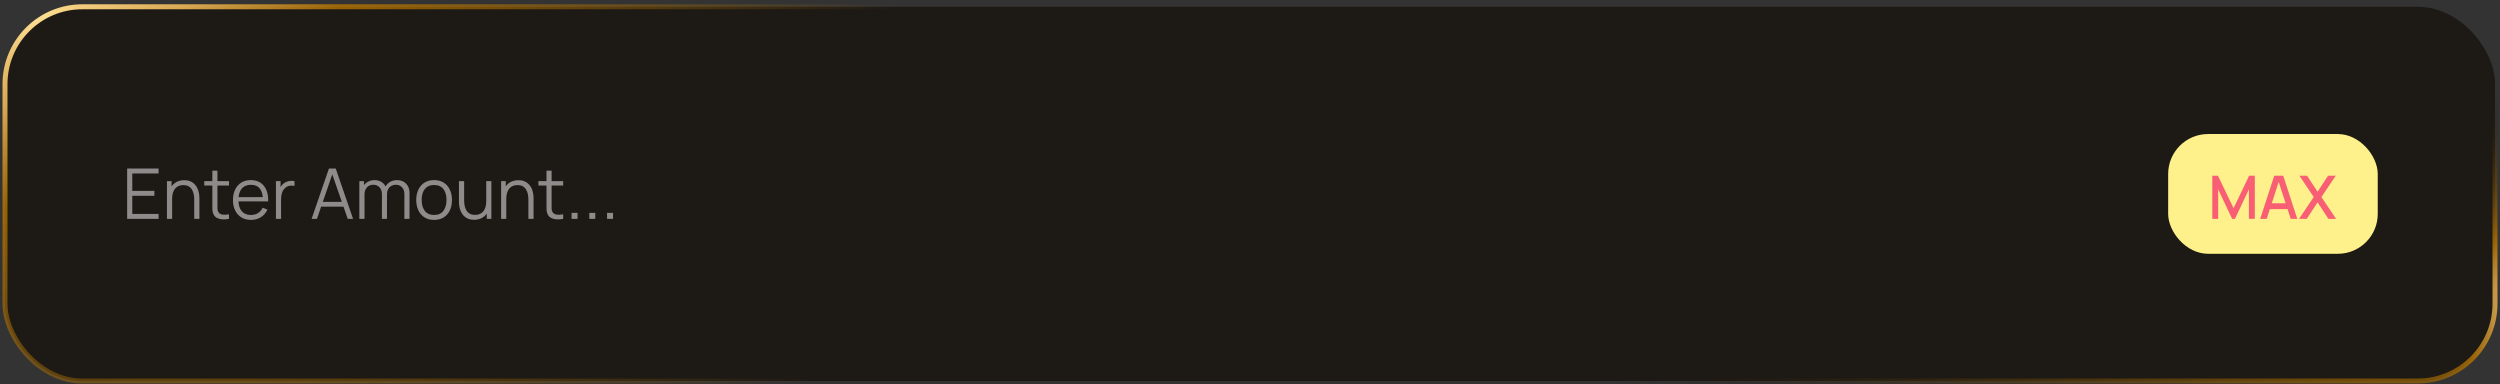 <svg width="501" height="77" viewBox="0 0 501 77" fill="none" xmlns="http://www.w3.org/2000/svg">
<rect x="0" y="0" width="501" height="77" fill="#333333" stroke="none"/>
<rect x="1" y="1.359" width="499" height="75" rx="15.5" fill="#1D1915"/>
<rect x="1" y="1.359" width="499" height="75" rx="15.5" stroke="url(#paint0_radial_5405_3332)"/>
<rect x="1" y="1.359" width="499" height="75" rx="15.5" stroke="url(#paint1_radial_5405_3332)"/>
<path d="M25.48 43.859V33.779H31.78V34.766H26.509V38.252H30.94V39.239H26.509V42.872H31.78V43.859H25.48ZM38.924 43.859V40.002C38.924 39.582 38.885 39.197 38.805 38.847C38.726 38.493 38.598 38.185 38.42 37.923C38.248 37.657 38.021 37.452 37.741 37.307C37.466 37.163 37.13 37.09 36.733 37.09C36.369 37.09 36.047 37.153 35.767 37.279C35.492 37.405 35.259 37.587 35.067 37.825C34.881 38.059 34.738 38.343 34.64 38.679C34.542 39.015 34.493 39.398 34.493 39.827L33.765 39.666C33.765 38.892 33.901 38.241 34.171 37.713C34.442 37.186 34.815 36.787 35.291 36.516C35.767 36.246 36.313 36.11 36.929 36.11C37.382 36.11 37.776 36.18 38.112 36.32C38.453 36.46 38.74 36.649 38.973 36.887C39.211 37.125 39.403 37.398 39.547 37.706C39.692 38.01 39.797 38.334 39.862 38.679C39.928 39.02 39.96 39.361 39.96 39.701V43.859H38.924ZM33.457 43.859V36.299H34.388V38.161H34.493V43.859H33.457ZM45.893 43.859C45.468 43.948 45.048 43.983 44.633 43.964C44.222 43.946 43.853 43.857 43.527 43.698C43.205 43.54 42.96 43.292 42.792 42.956C42.657 42.676 42.582 42.394 42.568 42.109C42.559 41.82 42.554 41.491 42.554 41.122V34.199H43.576V41.08C43.576 41.398 43.578 41.664 43.583 41.878C43.592 42.088 43.641 42.275 43.73 42.438C43.898 42.751 44.164 42.938 44.528 42.998C44.897 43.059 45.352 43.045 45.893 42.956V43.859ZM40.937 37.181V36.299H45.893V37.181H40.937ZM50.308 44.069C49.571 44.069 48.931 43.906 48.39 43.579C47.853 43.253 47.436 42.793 47.137 42.2C46.838 41.608 46.689 40.912 46.689 40.114C46.689 39.288 46.836 38.574 47.13 37.972C47.424 37.37 47.837 36.906 48.369 36.579C48.906 36.253 49.538 36.089 50.266 36.089C51.013 36.089 51.65 36.262 52.177 36.607C52.704 36.948 53.103 37.438 53.374 38.077C53.645 38.717 53.768 39.48 53.745 40.366H52.695V40.002C52.676 39.022 52.464 38.283 52.058 37.783C51.657 37.284 51.069 37.034 50.294 37.034C49.482 37.034 48.859 37.298 48.425 37.825C47.996 38.353 47.781 39.104 47.781 40.079C47.781 41.031 47.996 41.771 48.425 42.298C48.859 42.821 49.473 43.082 50.266 43.082C50.807 43.082 51.279 42.959 51.68 42.711C52.086 42.459 52.406 42.098 52.639 41.626L53.598 41.997C53.299 42.655 52.858 43.166 52.275 43.53C51.696 43.89 51.041 44.069 50.308 44.069ZM47.417 40.366V39.505H53.192V40.366H47.417ZM55.298 43.859V36.299H56.222V38.119L56.04 37.881C56.124 37.657 56.234 37.452 56.369 37.265C56.505 37.074 56.652 36.918 56.81 36.796C57.006 36.624 57.235 36.493 57.496 36.404C57.758 36.311 58.021 36.257 58.287 36.243C58.553 36.225 58.796 36.243 59.015 36.299V37.265C58.74 37.195 58.439 37.179 58.112 37.216C57.786 37.254 57.485 37.384 57.209 37.608C56.957 37.804 56.768 38.04 56.642 38.315C56.516 38.586 56.432 38.875 56.39 39.183C56.348 39.487 56.327 39.788 56.327 40.086V43.859H55.298ZM62.446 43.859L65.918 33.779H67.283L70.755 43.859H69.684L66.387 34.353H66.793L63.517 43.859H62.446ZM63.993 41.416V40.45H69.201V41.416H63.993ZM81.035 43.859L81.042 38.896C81.042 38.313 80.879 37.856 80.552 37.524C80.23 37.188 79.819 37.02 79.32 37.02C79.035 37.02 78.758 37.086 78.487 37.216C78.216 37.347 77.992 37.557 77.815 37.846C77.642 38.136 77.556 38.514 77.556 38.98L76.947 38.805C76.933 38.264 77.038 37.79 77.262 37.384C77.491 36.978 77.803 36.663 78.2 36.439C78.601 36.211 79.054 36.096 79.558 36.096C80.319 36.096 80.928 36.332 81.385 36.803C81.842 37.27 82.071 37.902 82.071 38.7L82.064 43.859H81.035ZM72.012 43.859V36.299H72.936V38.161H73.048V43.859H72.012ZM76.534 43.859L76.541 38.966C76.541 38.364 76.38 37.891 76.058 37.545C75.741 37.195 75.321 37.02 74.798 37.02C74.275 37.02 73.853 37.2 73.531 37.559C73.209 37.914 73.048 38.388 73.048 38.98L72.432 38.644C72.432 38.159 72.546 37.725 72.775 37.342C73.004 36.955 73.316 36.652 73.713 36.432C74.11 36.208 74.56 36.096 75.064 36.096C75.545 36.096 75.972 36.199 76.345 36.404C76.723 36.61 77.019 36.908 77.234 37.3C77.449 37.692 77.556 38.168 77.556 38.728L77.549 43.859H76.534ZM86.989 44.069C86.237 44.069 85.596 43.899 85.064 43.558C84.532 43.218 84.123 42.746 83.839 42.144C83.554 41.542 83.412 40.852 83.412 40.072C83.412 39.279 83.556 38.584 83.846 37.986C84.135 37.389 84.546 36.925 85.078 36.593C85.614 36.257 86.251 36.089 86.989 36.089C87.745 36.089 88.389 36.26 88.921 36.6C89.457 36.936 89.866 37.405 90.146 38.007C90.43 38.605 90.573 39.293 90.573 40.072C90.573 40.866 90.43 41.563 90.146 42.165C89.861 42.763 89.45 43.229 88.914 43.565C88.377 43.901 87.735 44.069 86.989 44.069ZM86.989 43.082C87.829 43.082 88.454 42.805 88.865 42.249C89.275 41.689 89.481 40.964 89.481 40.072C89.481 39.158 89.273 38.43 88.858 37.888C88.447 37.347 87.824 37.076 86.989 37.076C86.424 37.076 85.957 37.205 85.589 37.461C85.225 37.713 84.952 38.066 84.77 38.518C84.592 38.966 84.504 39.484 84.504 40.072C84.504 40.982 84.714 41.713 85.134 42.263C85.554 42.809 86.172 43.082 86.989 43.082ZM95.008 44.048C94.555 44.048 94.158 43.978 93.818 43.838C93.482 43.698 93.195 43.509 92.957 43.271C92.723 43.033 92.534 42.763 92.39 42.459C92.245 42.151 92.14 41.827 92.075 41.486C92.009 41.141 91.977 40.798 91.977 40.457V36.299H93.013V40.156C93.013 40.572 93.052 40.957 93.132 41.311C93.211 41.666 93.337 41.976 93.51 42.242C93.687 42.504 93.913 42.707 94.189 42.851C94.469 42.996 94.807 43.068 95.204 43.068C95.568 43.068 95.887 43.005 96.163 42.879C96.443 42.753 96.676 42.574 96.863 42.34C97.054 42.102 97.199 41.815 97.297 41.479C97.395 41.139 97.444 40.756 97.444 40.331L98.172 40.492C98.172 41.267 98.036 41.918 97.766 42.445C97.495 42.973 97.122 43.372 96.646 43.642C96.17 43.913 95.624 44.048 95.008 44.048ZM97.549 43.859V41.997H97.444V36.299H98.473V43.859H97.549ZM105.889 43.859V40.002C105.889 39.582 105.85 39.197 105.77 38.847C105.691 38.493 105.563 38.185 105.385 37.923C105.213 37.657 104.986 37.452 104.706 37.307C104.431 37.163 104.095 37.09 103.698 37.09C103.334 37.09 103.012 37.153 102.732 37.279C102.457 37.405 102.224 37.587 102.032 37.825C101.846 38.059 101.703 38.343 101.605 38.679C101.507 39.015 101.458 39.398 101.458 39.827L100.73 39.666C100.73 38.892 100.866 38.241 101.136 37.713C101.407 37.186 101.78 36.787 102.256 36.516C102.732 36.246 103.278 36.11 103.894 36.11C104.347 36.11 104.741 36.18 105.077 36.32C105.418 36.46 105.705 36.649 105.938 36.887C106.176 37.125 106.368 37.398 106.512 37.706C106.657 38.01 106.762 38.334 106.827 38.679C106.893 39.02 106.925 39.361 106.925 39.701V43.859H105.889ZM100.422 43.859V36.299H101.353V38.161H101.458V43.859H100.422ZM112.858 43.859C112.433 43.948 112.013 43.983 111.598 43.964C111.187 43.946 110.818 43.857 110.492 43.698C110.17 43.54 109.925 43.292 109.757 42.956C109.621 42.676 109.547 42.394 109.533 42.109C109.523 41.82 109.519 41.491 109.519 41.122V34.199H110.541V41.08C110.541 41.398 110.543 41.664 110.548 41.878C110.557 42.088 110.606 42.275 110.695 42.438C110.863 42.751 111.129 42.938 111.493 42.998C111.861 43.059 112.316 43.045 112.858 42.956V43.859ZM107.902 37.181V36.299H112.858V37.181H107.902ZM114.543 43.859V42.662H115.74V43.859H114.543ZM118.098 43.859V42.662H119.295V43.859H118.098ZM121.653 43.859V42.662H122.85V43.859H121.653Z" fill="white" fill-opacity="0.5"/>
<rect x="434.5" y="26.859" width="42" height="24" rx="8" fill="#FEF08A"/>
<path d="M443.34 43.859V35.219H444.474L447.606 41.717L450.72 35.219H451.866V43.853H450.678V37.943L447.888 43.859H447.318L444.522 37.943V43.859H443.34ZM452.947 43.859L455.755 35.219H457.561L460.369 43.859H459.067L456.481 35.975H456.805L454.249 43.859H452.947ZM454.405 41.909V40.733H458.917V41.909H454.405ZM460.725 43.859L463.671 39.485L460.803 35.219H462.339L464.445 38.423L466.539 35.219H468.081L465.213 39.485L468.153 43.859H466.617L464.445 40.553L462.267 43.859H460.725Z" fill="#F95F74"/>
<defs>
<radialGradient id="paint0_radial_5405_3332" cx="0" cy="0" r="1" gradientUnits="userSpaceOnUse" gradientTransform="translate(7.167 2.21) rotate(12.512) scale(179.826 108.642)">
<stop stop-color="#FFE195"/>
<stop offset="0.177" stop-color="#F2BB5A" stop-opacity="0.877"/>
<stop offset="0.359" stop-color="#BF7A00" stop-opacity="0.75"/>
<stop offset="1" stop-color="#BF7A00" stop-opacity="0"/>
<stop offset="1" stop-color="#0F1218" stop-opacity="0"/>
</radialGradient>
<radialGradient id="paint1_radial_5405_3332" cx="0" cy="0" r="1" gradientUnits="userSpaceOnUse" gradientTransform="translate(461.548 56.999) rotate(-175.051) scale(211.127 41.887)">
<stop stop-color="#FFE195"/>
<stop offset="0.167" stop-color="#F2BB5A" stop-opacity="0.8"/>
<stop offset="0.328" stop-color="#BF7A00" stop-opacity="0.75"/>
<stop offset="1" stop-color="#0B0B0B" stop-opacity="0"/>
</radialGradient>
</defs>
</svg>
